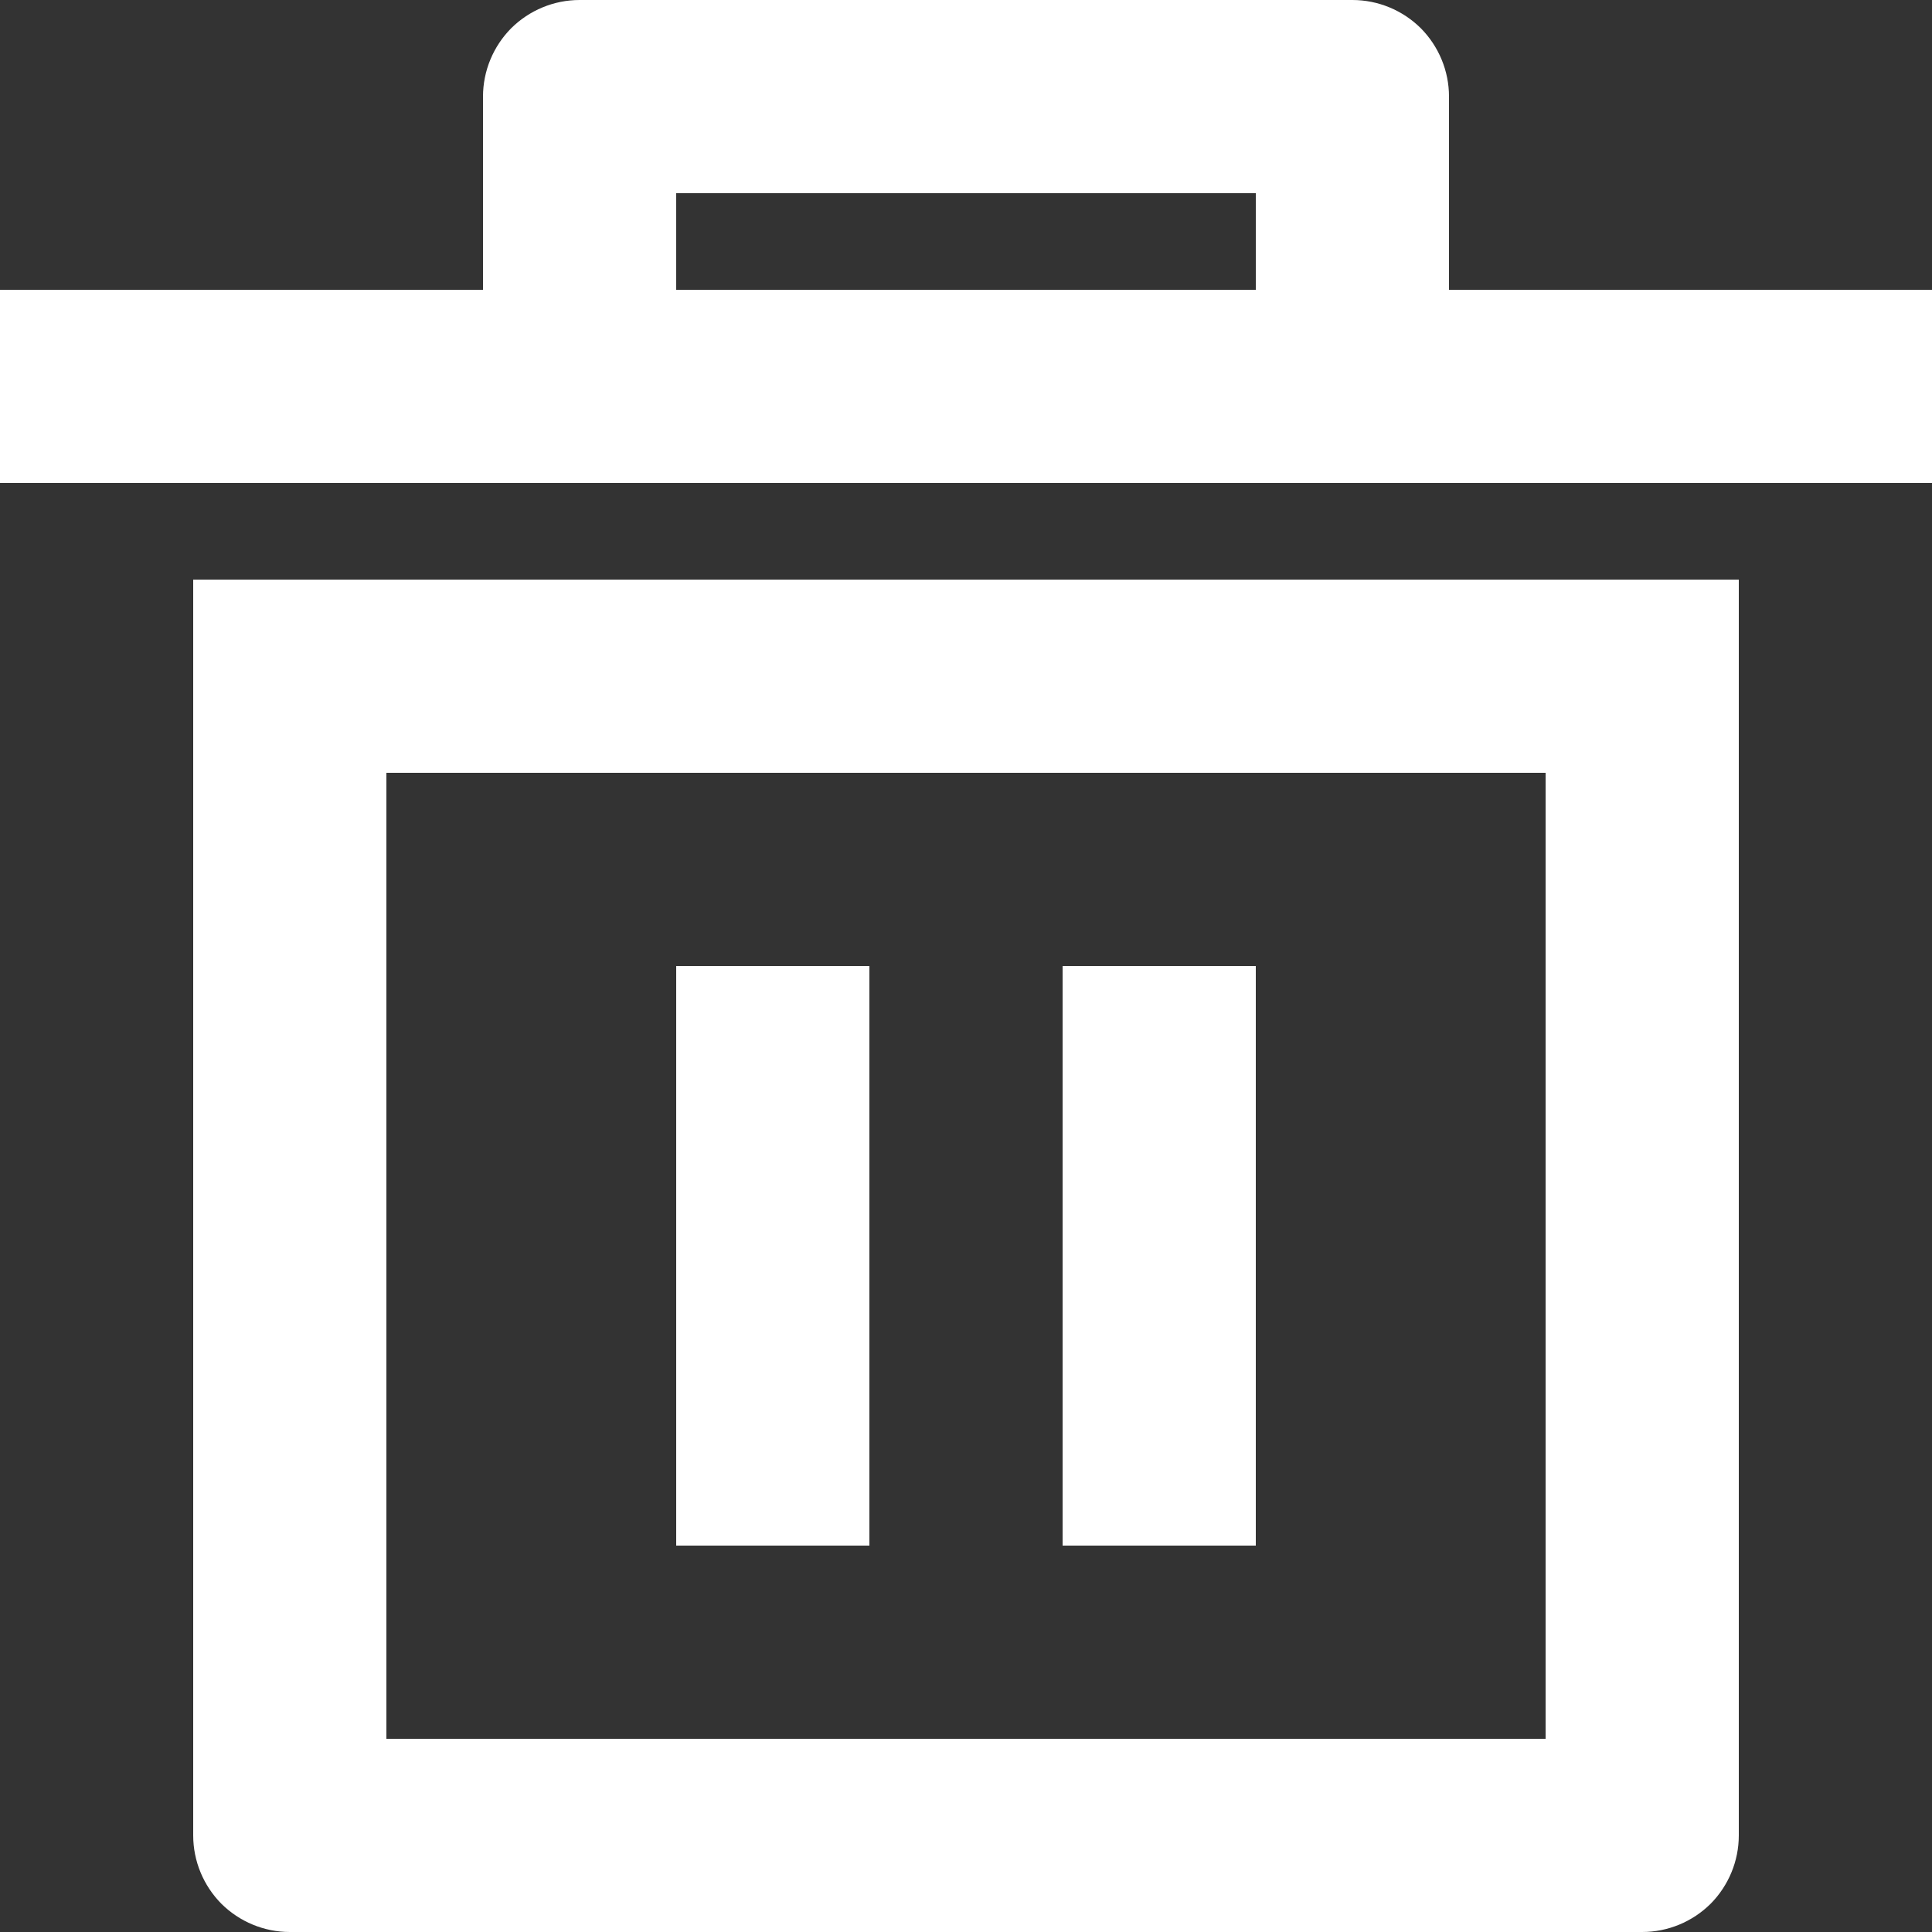 <svg width="10" height="10" viewBox="0 0 10 10" fill="none" xmlns="http://www.w3.org/2000/svg">
<rect x="0" y="0" width="10" height="10" fill="#333333" stroke="none"/>
<path d="M1 3H9V9.5C9 9.633 8.947 9.76 8.854 9.854C8.76 9.947 8.633 10 8.5 10H1.5C1.367 10 1.24 9.947 1.146 9.854C1.053 9.76 1 9.633 1 9.5V3ZM2 4V9H8V4H2ZM3.5 5H4.5V8H3.5V5ZM5.5 5H6.5V8H5.5V5ZM2.5 1.5V0.5C2.5 0.367 2.553 0.24 2.646 0.146C2.74 0.053 2.867 0 3 0H7C7.133 0 7.26 0.053 7.354 0.146C7.447 0.24 7.5 0.367 7.5 0.5V1.5H10V2.5H0V1.5H2.5ZM3.5 1V1.5H6.5V1H3.5Z" fill="white"/>
</svg>
